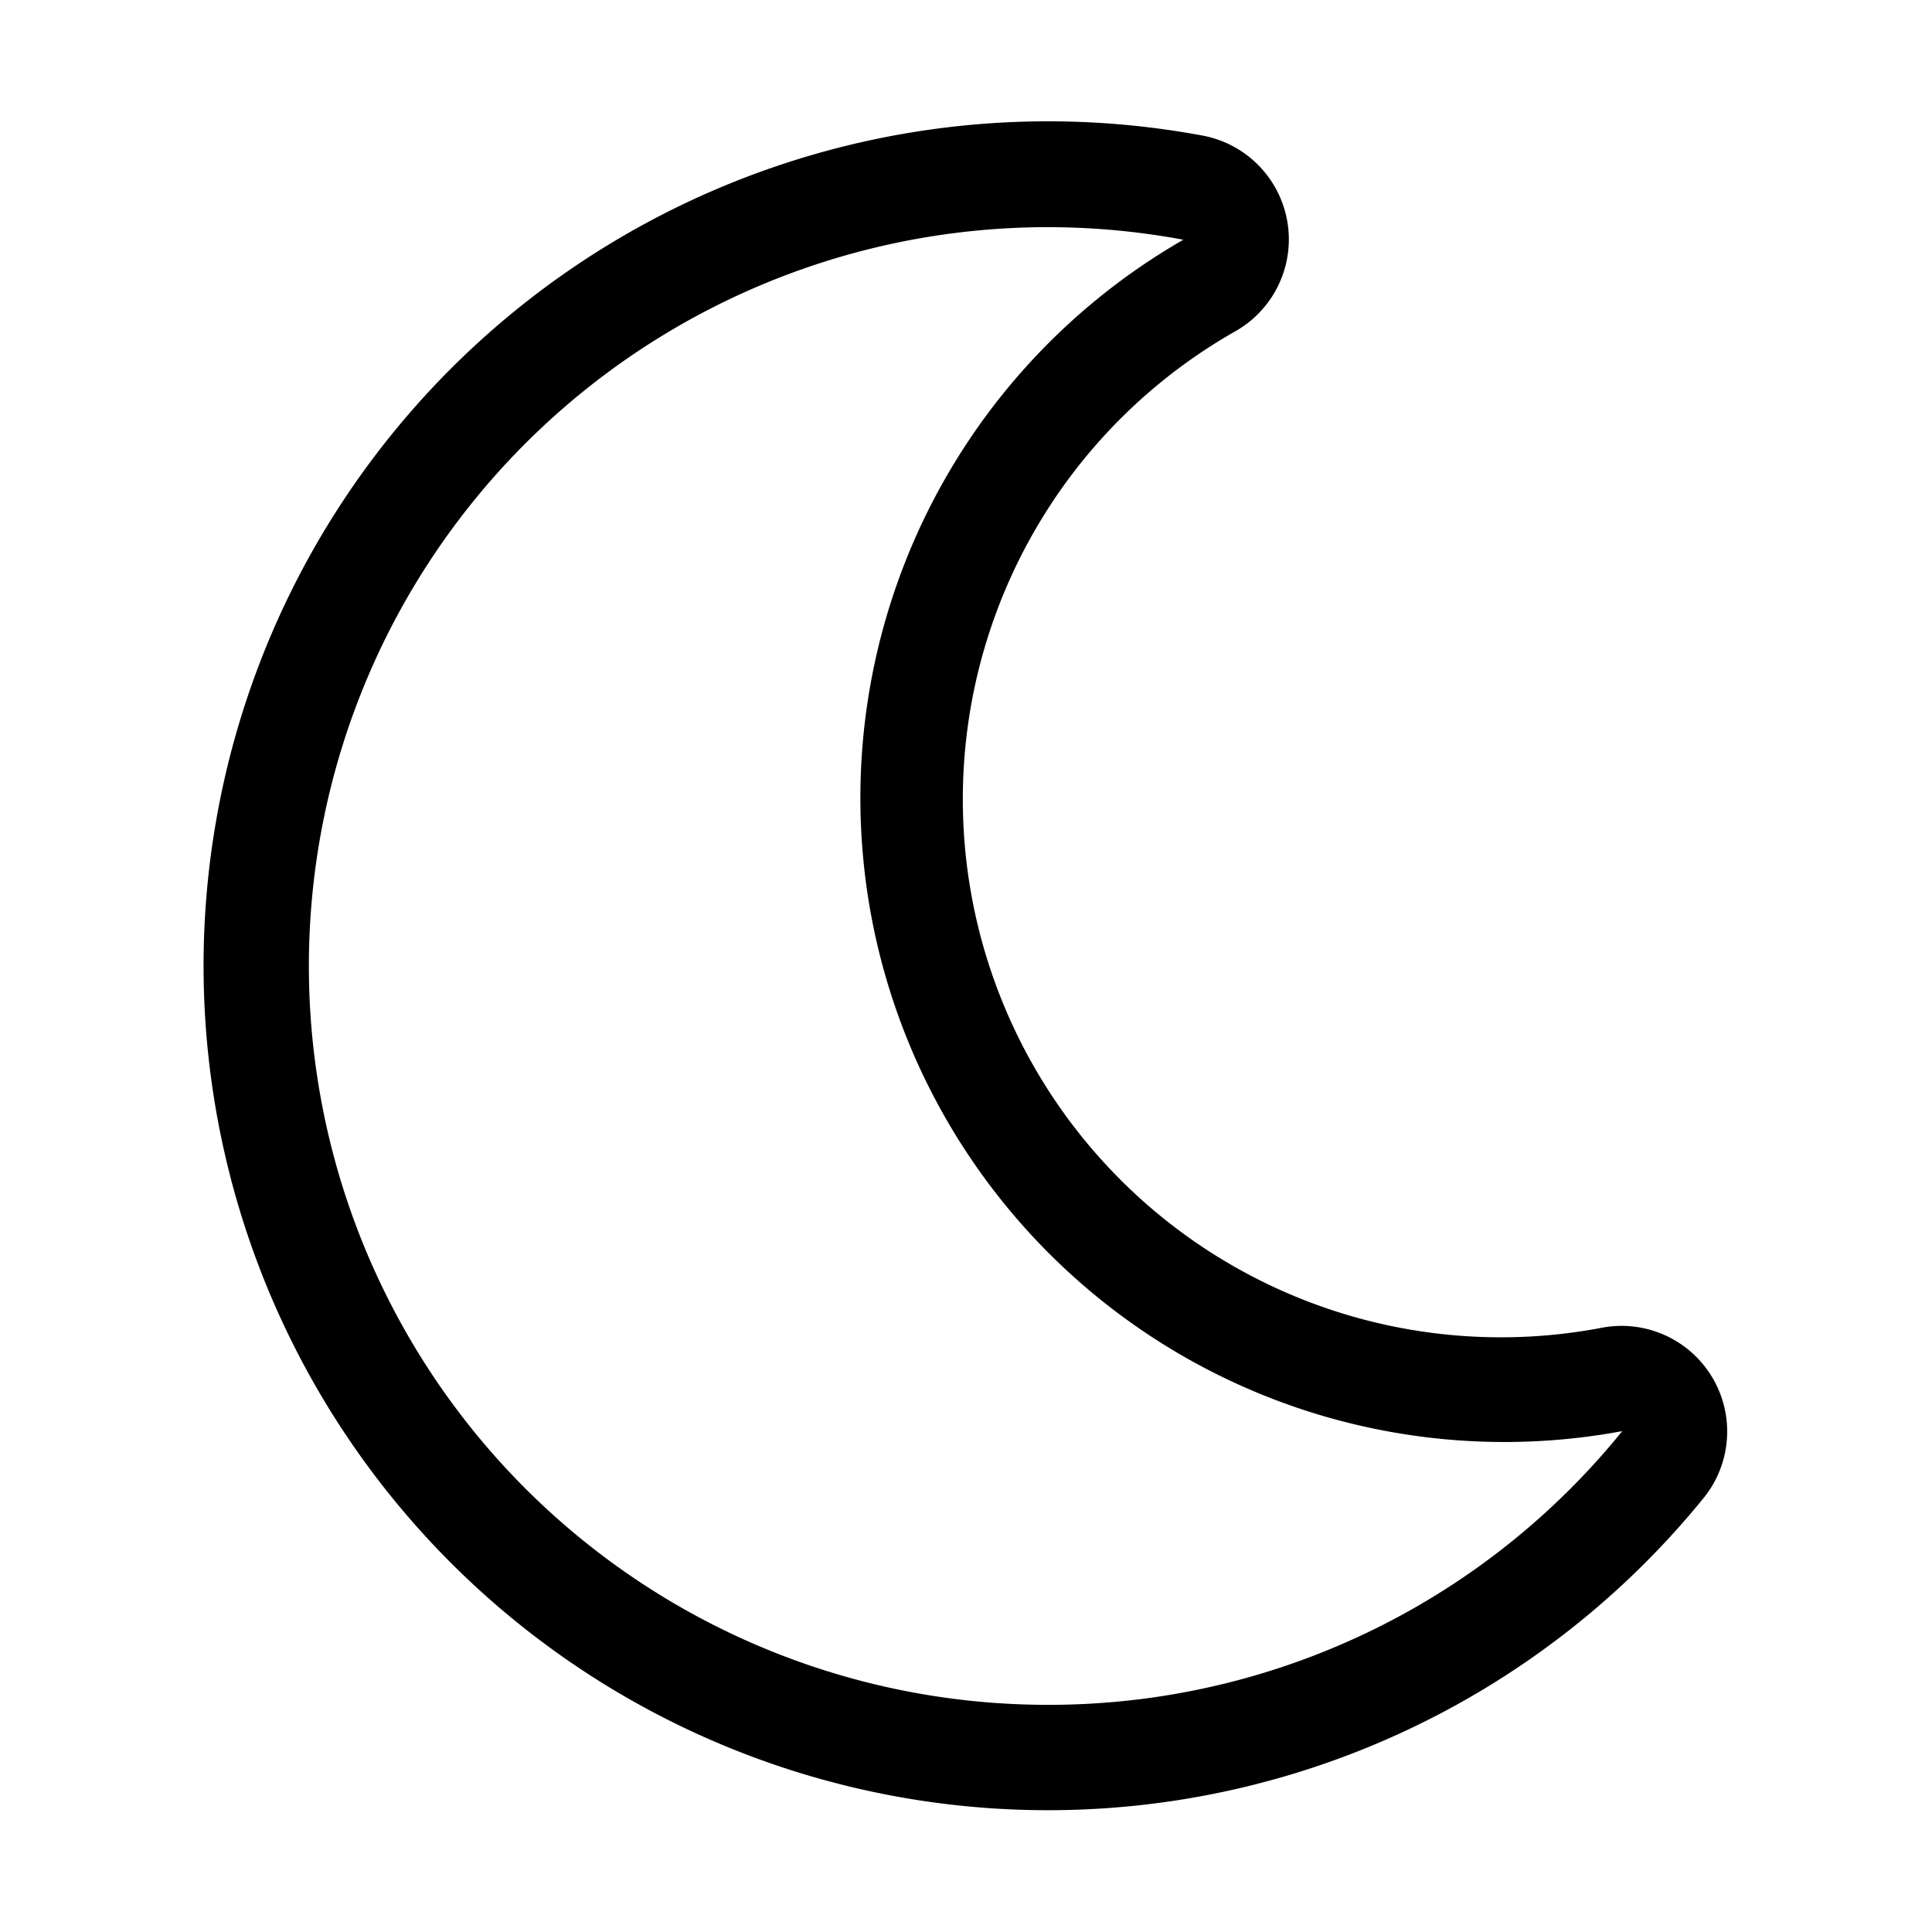 <svg xmlns="http://www.w3.org/2000/svg" viewBox="0 0 120 120"><title>moon</title><g id="Layer_1" data-name="Layer 1"><path d="M99.54,82.46a33.42,33.42,0,0,1-22.8-61.89,6.56,6.56,0,0,0-2-12.14A52.45,52.45,0,1,0,105.85,93,6.56,6.56,0,0,0,99.54,82.46ZM65.11,105.89a45.89,45.89,0,1,1,8.39-91,40,40,0,0,0,27.26,74A45.79,45.79,0,0,1,65.11,105.89Z"/></g></svg>
